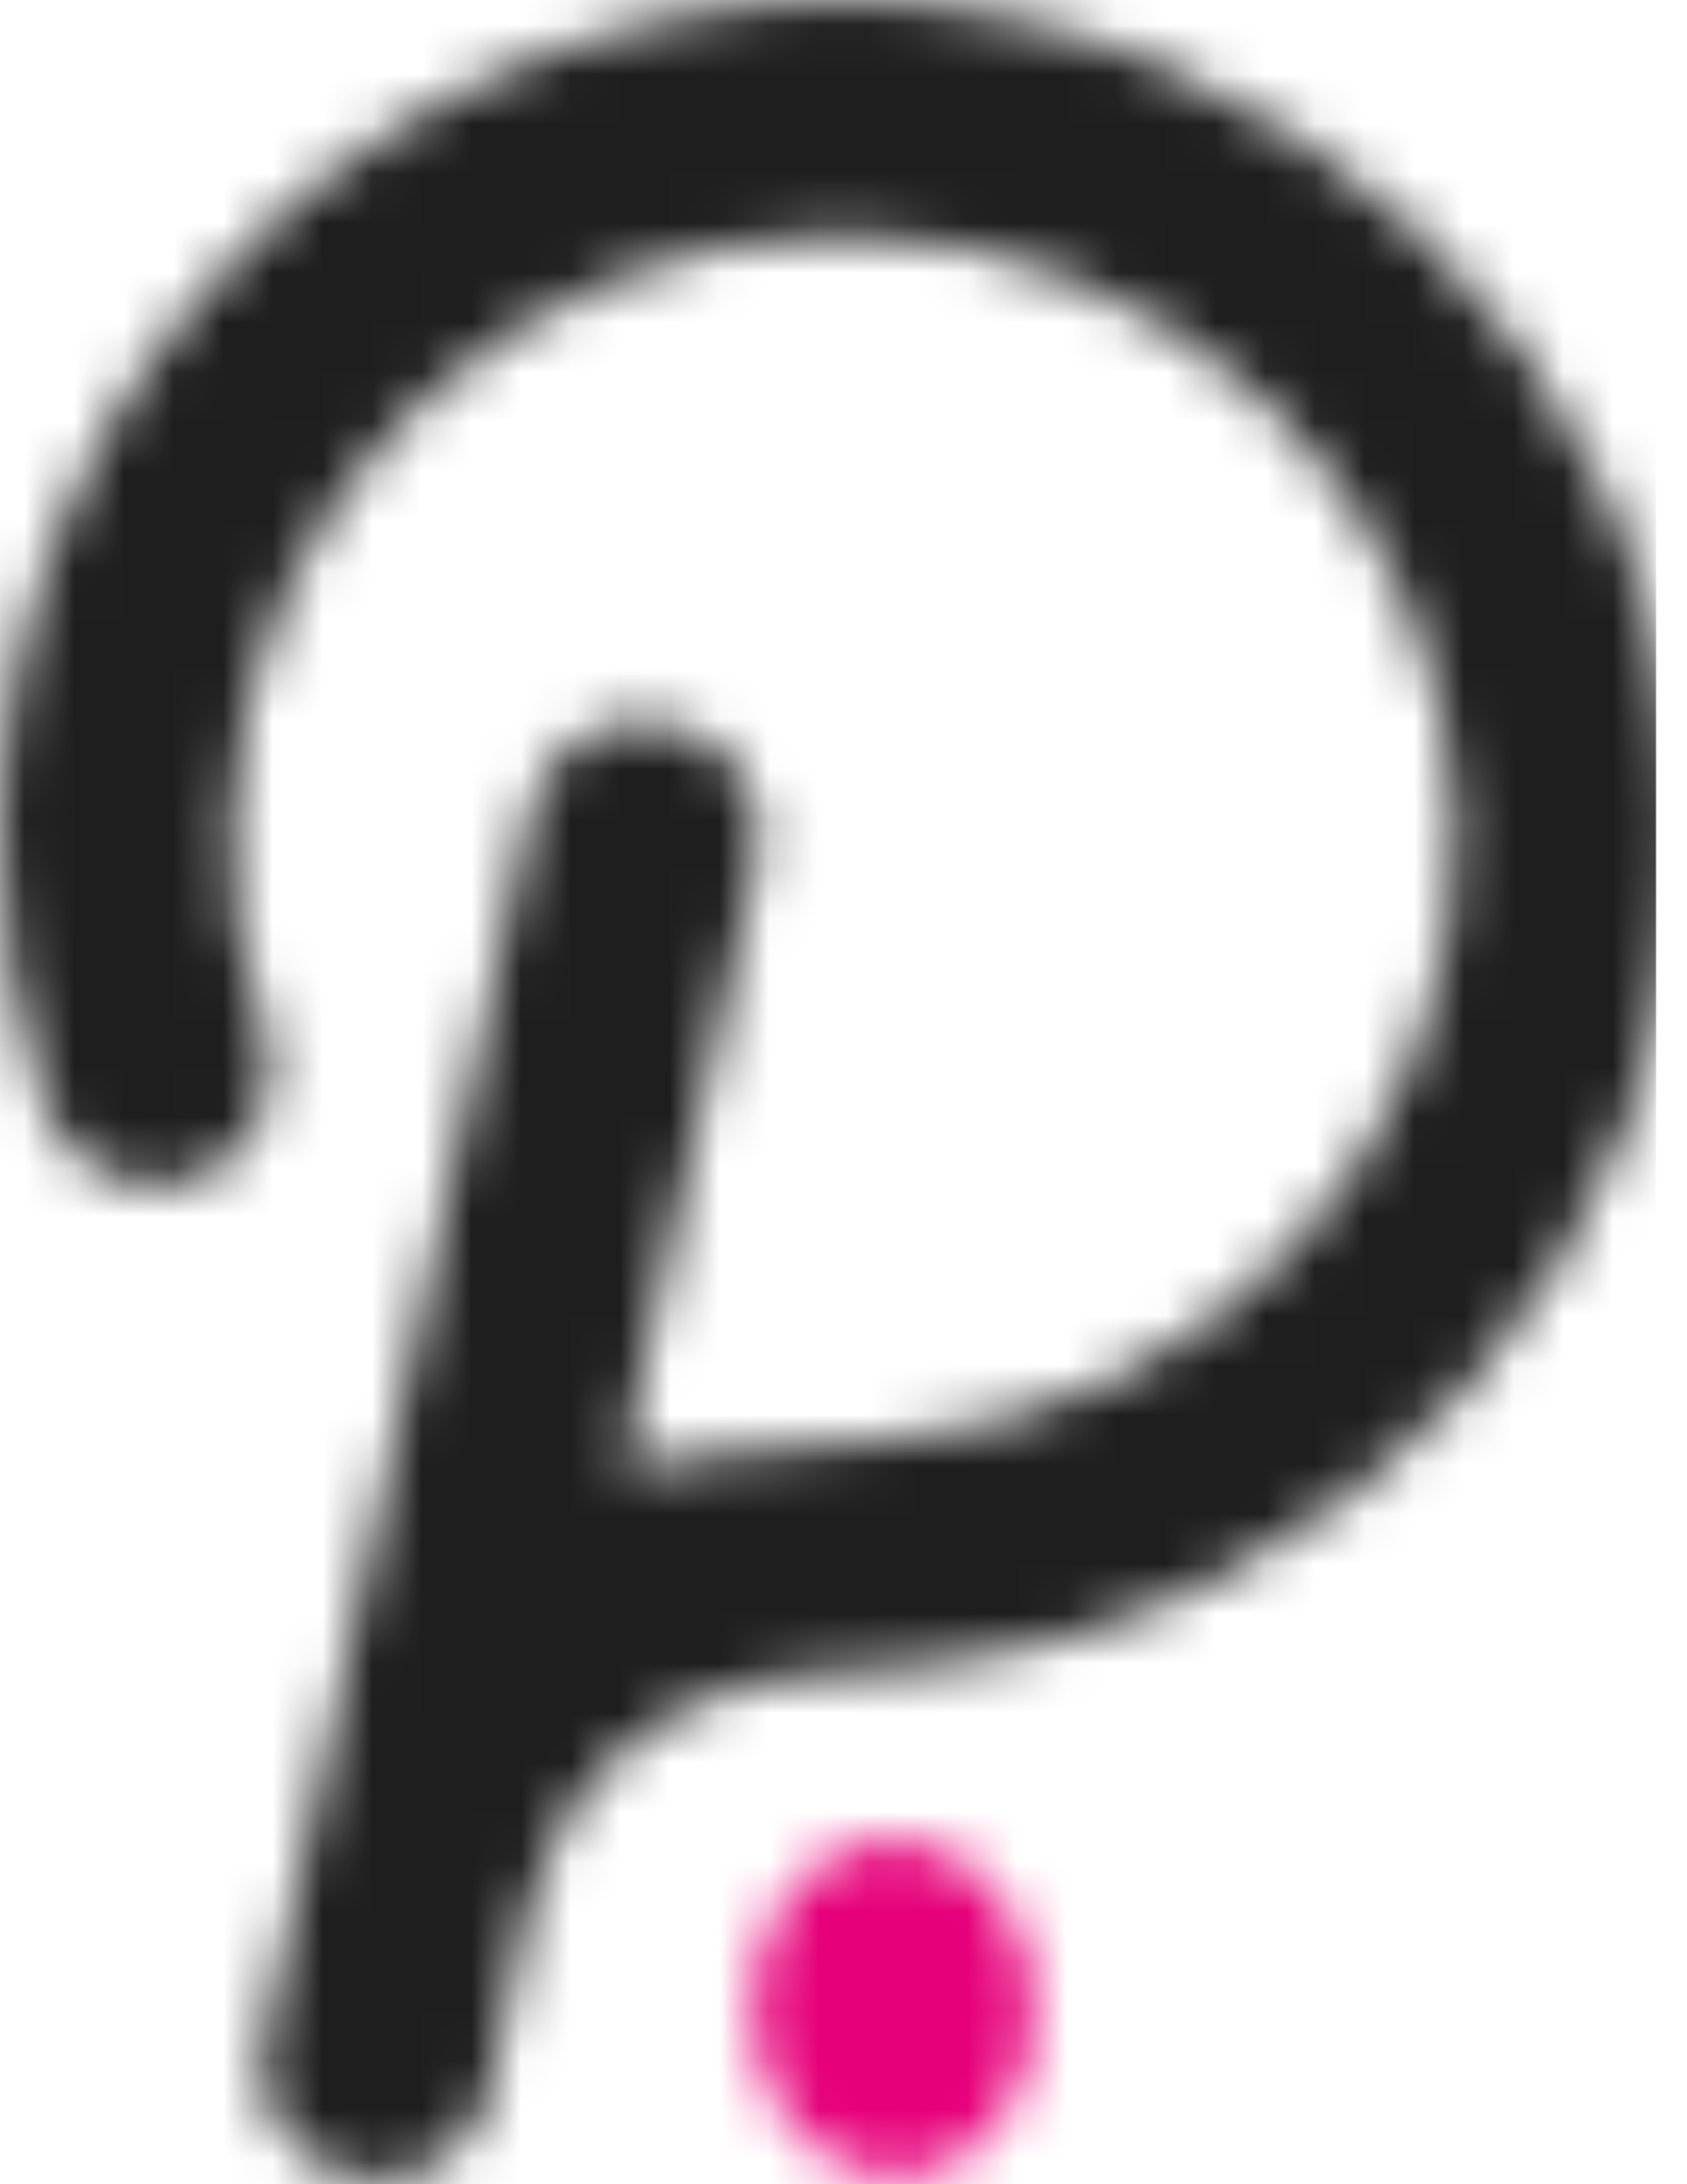 <?xml version="1.0" encoding="UTF-8"?>
<svg width="34px" height="44px" viewBox="0 0 34 44" version="1.1" xmlns="http://www.w3.org/2000/svg" xmlns:xlink="http://www.w3.org/1999/xlink">
    <!-- Generator: Sketch 59 (86127) - https://sketch.com -->
    <title>编组</title>
    <desc>Created with Sketch.</desc>
    <defs>
        <path d="M17.076,0 C7.66,0.035 0.035,7.552 -1.16795276e-07,16.836 C-1.16795276e-07,18.696 0.304,20.544 0.9,22.308 C1.344,23.507 2.66,24.155 3.899,23.786 C5.102,23.336 5.741,22.04 5.356,20.829 C4.849,19.457 4.623,17.999 4.692,16.541 C4.89,9.977 10.342,4.757 17.001,4.754 C23.661,4.752 29.117,9.968 29.32,16.531 C29.522,23.095 24.398,28.629 17.751,29.025 C17.751,29.025 15.362,29.173 14.162,29.321 C13.722,29.382 13.286,29.467 12.855,29.575 C12.791,29.622 12.702,29.616 12.645,29.56 C12.588,29.504 12.582,29.416 12.63,29.353 L13.005,27.357 L15.255,17.312 C15.524,16.066 14.718,14.842 13.455,14.576 C12.192,14.311 10.95,15.105 10.68,16.351 C10.68,16.351 5.324,40.876 5.324,41.098 C5.175,41.696 5.282,42.329 5.621,42.846 C5.959,43.364 6.499,43.721 7.113,43.834 C7.721,43.978 8.362,43.869 8.886,43.534 C9.411,43.198 9.773,42.665 9.888,42.059 C9.963,41.764 10.638,38.51 10.638,38.51 C11.147,36.058 13.152,34.178 15.662,33.8 C16.176,33.726 18.351,33.578 18.351,33.578 C27.374,32.756 34.172,25.123 33.833,16.194 C33.494,7.265 26.136,0.155 17.076,0 Z" id="path-1"></path>
        <path d="M3.584,0.104 C2.838,-0.075 2.063,0.106 1.429,0.606 C0.796,1.107 0.357,1.885 0.21,2.77 C0.049,3.656 0.198,4.58 0.622,5.333 C1.046,6.086 1.708,6.605 2.459,6.77 C3.206,6.971 3.989,6.799 4.625,6.295 C5.262,5.79 5.695,4.998 5.823,4.103 C6.085,2.279 5.104,0.528 3.584,0.104 L3.584,0.104 Z" id="path-3"></path>
    </defs>
    <g id="实验室" stroke="none" stroke-width="1" fill="none" fill-rule="evenodd">
        <g id="Polka-01" transform="translate(-413, -164)">
            <g id="编组" transform="translate(413, 164)">
                <g>
                    <mask id="mask-2" fill="white">
                        <use xlink:href="#path-1"></use>
                    </mask>
                    <g id="Clip-2"></g>
                    <polygon id="Fill-1" fill="#1E1E1E" mask="url(#mask-2)" points="-5.625 -5.547 33.375 -5.547 33.375 49.442 -5.625 49.442"></polygon>
                </g>
                <g transform="translate(15, 37)">
                    <mask id="mask-4" fill="white">
                        <use xlink:href="#path-3"></use>
                    </mask>
                    <g id="Clip-4"></g>
                    <polygon id="Fill-3" fill="#E6007A" mask="url(#mask-4)" points="-5.478 -6.63 11.49 -6.63 11.49 13.518 -5.478 13.518"></polygon>
                </g>
            </g>
        </g>
    </g>
</svg>